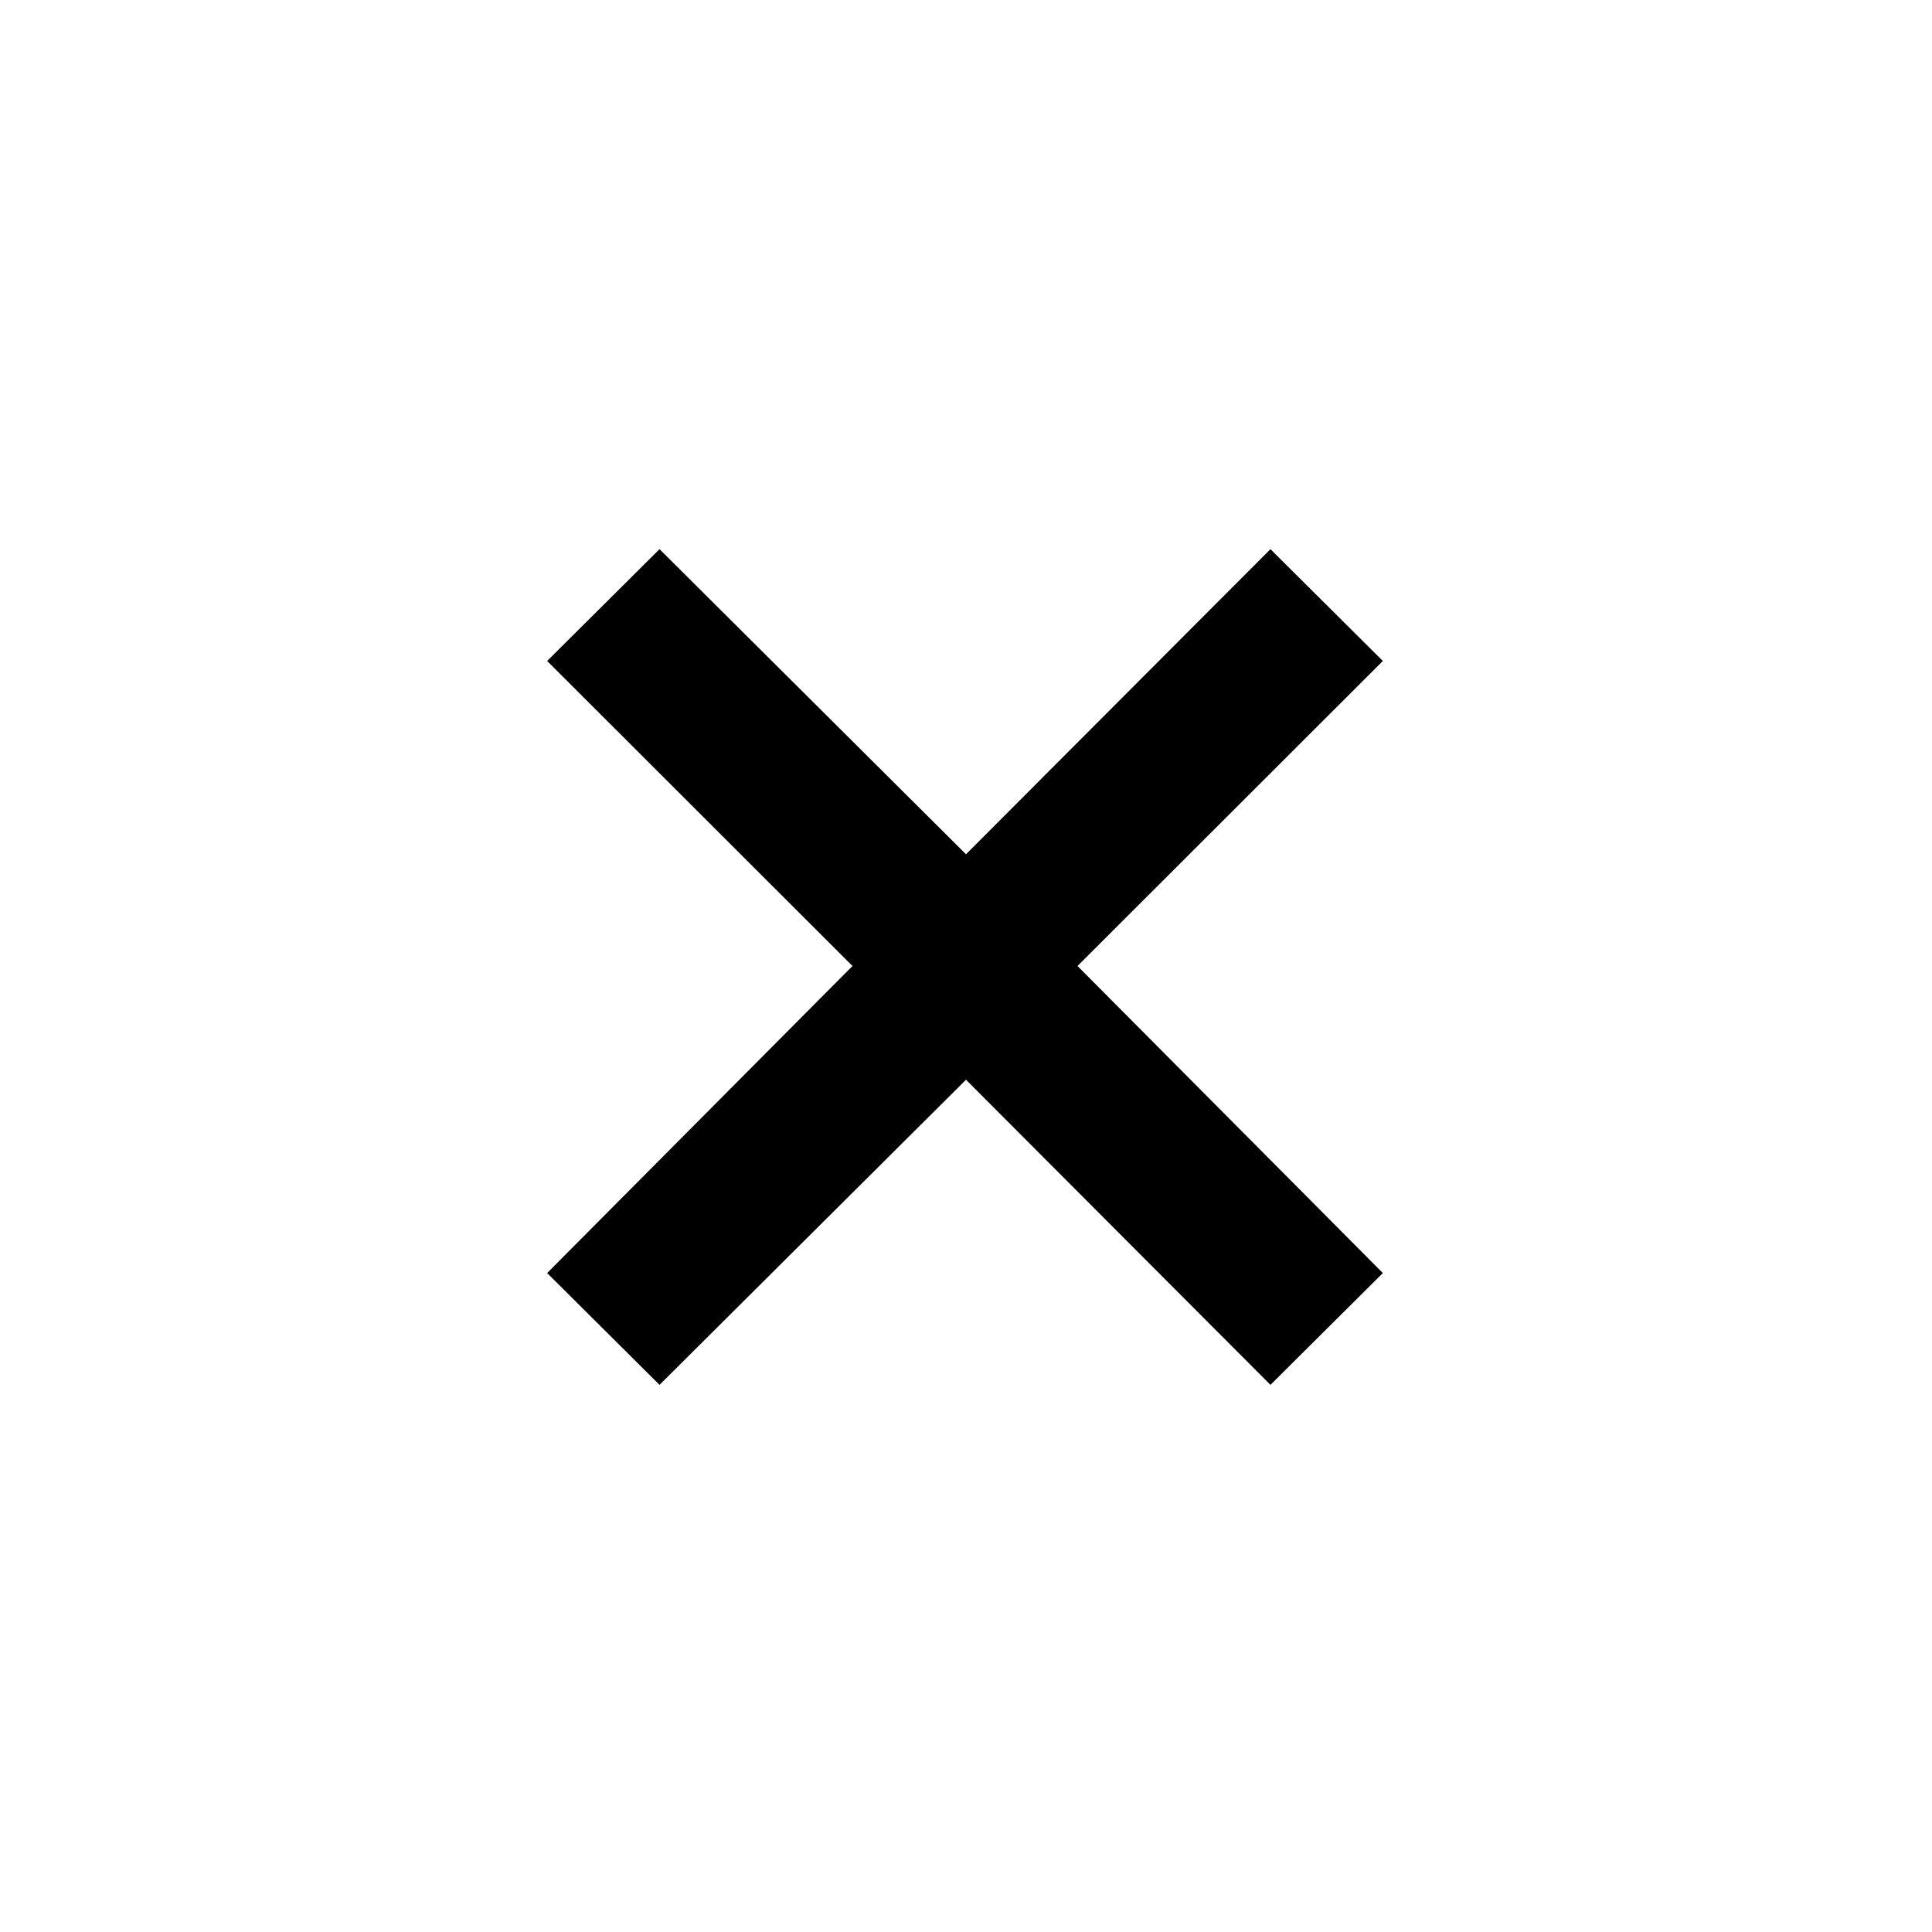 <svg xmlns="http://www.w3.org/2000/svg" height="48" viewBox="0 -960 960 960" width="48"><path d="m327.72-271.87-55.85-55.56L423.59-480 271.87-631.57l55.85-55.56L480-535.52l151.28-151.61 55.85 55.56L535.41-480l151.72 152.57-55.85 55.56L480-423.48 327.72-271.87Z"/></svg>
